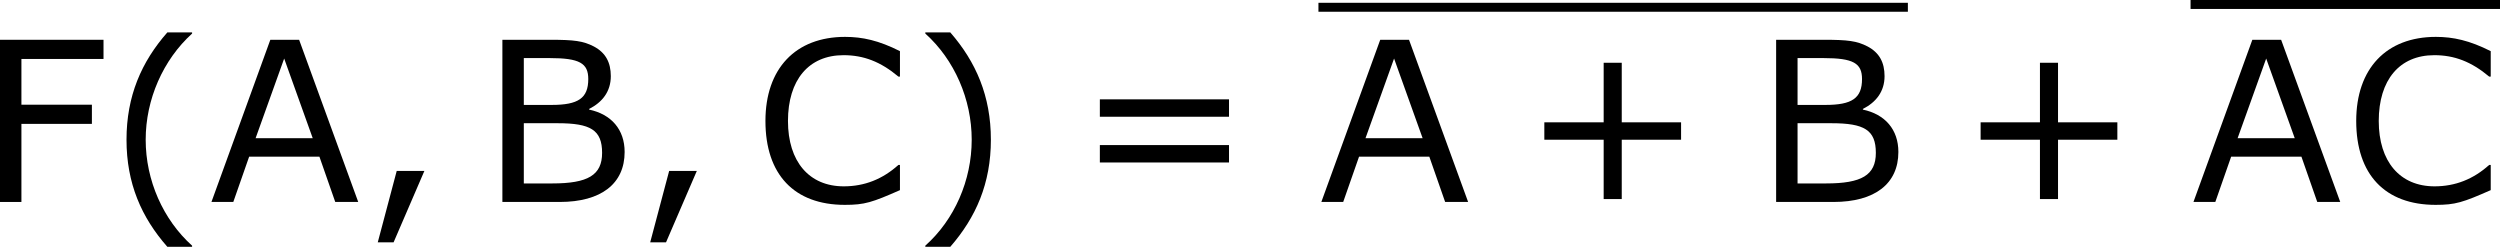 <?xml version='1.0' encoding='UTF-8'?>
<!-- Generated by CodeCogs with dvisvgm 3.2.2 -->
<svg version='1.1' xmlns='http://www.w3.org/2000/svg' xmlns:xlink='http://www.w3.org/1999/xlink' width='150.833pt' height='14.891pt' viewBox='-.244 -.233 150.833 14.891'>
<defs>
<path id='g1-40' d='M4.55 2.394V2.334C3.001 .941 2.072-1.155 2.072-3.323C2.072-5.479 3.001-7.587 4.55-8.992V-9.052H3.228C1.846-7.48 1.048-5.657 1.048-3.323S1.846 .822 3.228 2.394H4.55Z'/>
<path id='g1-41' d='M4.359-3.323C4.359-5.657 3.561-7.48 2.192-9.052H.858V-8.992C2.418-7.587 3.335-5.479 3.335-3.323C3.335-1.155 2.418 .941 .858 2.334V2.394H2.192C3.561 .822 4.359-.989 4.359-3.323Z'/>
<path id='g1-43' d='M8.528-3.323V-4.252H5.36V-7.432H4.395V-4.252H1.227V-3.323H4.395V-.155H5.36V-3.323H8.528Z'/>
<path id='g1-44' d='M3.347-1.656H1.87L.858 2.156H1.703L3.347-1.656Z'/>
<path id='g1-61' d='M8.325-4.55V-5.479H1.429V-4.55H8.325ZM8.325-2.108V-3.037H1.429V-2.108H8.325Z'/>
<path id='g1-65' d='M7.992 0L4.836-8.659H3.299L.155 0H1.322L2.168-2.418H5.92L6.765 0H7.992ZM5.562-3.406H2.513L4.038-7.658L5.562-3.406Z'/>
<path id='g1-66' d='M7.694-2.668C7.694-3.871 6.98-4.681 5.8-4.931V-4.967C6.503-5.324 6.956-5.896 6.956-6.718C6.956-7.444 6.682-7.968 6.051-8.302C5.479-8.599 4.991-8.659 3.728-8.659H1.167V0H4.228C6.444 0 7.694-.977 7.694-2.668ZM5.753-6.563C5.753-5.538 5.217-5.181 3.799-5.181H2.311V-7.682H3.692C5.288-7.682 5.753-7.408 5.753-6.563ZM6.491-2.62C6.491-1.429 5.729-.989 3.835-.989H2.311V-4.204H4.121C5.872-4.204 6.491-3.847 6.491-2.62Z'/>
<path id='g1-67' d='M7.849-.631V-1.977H7.766C6.92-1.215 5.955-.834 4.848-.834C3.001-.834 1.87-2.156 1.87-4.324C1.87-6.515 2.978-7.837 4.836-7.837C5.908-7.837 6.813-7.492 7.766-6.694H7.849V-8.052C6.718-8.623 5.848-8.814 4.919-8.814C2.275-8.814 .667-7.122 .667-4.324C.667-1.465 2.203 .155 4.907 .155C5.967 .155 6.36 .024 7.849-.631Z'/>
<path id='g1-70' d='M6.694-7.635V-8.659H1.167V0H2.311V-4.169H6.074V-5.193H2.311V-7.635H6.694Z'/>
</defs>
<g id='page1' transform='matrix(1.13 0 0 1.13 -65.31 -62.349)'>
<use x='56.413' y='65.753' xlink:href='#g1-70'/>
<use x='63.287' y='65.753' xlink:href='#g1-40'/>
<use x='68.715' y='65.753' xlink:href='#g1-65'/>
<use x='76.892' y='65.753' xlink:href='#g1-44'/>
<use x='83.237' y='65.753' xlink:href='#g1-66'/>
<use x='91.438' y='65.753' xlink:href='#g1-44'/>
<use x='97.782' y='65.753' xlink:href='#g1-67'/>
<use x='106.127' y='65.753' xlink:href='#g1-41'/>
<use x='114.875' y='65.753' xlink:href='#g1-61'/>
<rect x='127.975' y='55.119' height='.478' width='31.471'/>
<use x='127.975' y='65.753' xlink:href='#g1-65'/>
<use x='138.809' y='65.753' xlink:href='#g1-43'/>
<use x='151.245' y='65.753' xlink:href='#g1-66'/>
<use x='162.103' y='65.753' xlink:href='#g1-43'/>
<rect x='174.539' y='54.97' height='.478' width='16.522'/>
<use x='174.539' y='65.753' xlink:href='#g1-65'/>
<use x='182.717' y='65.753' xlink:href='#g1-67'/>
</g>
</svg>